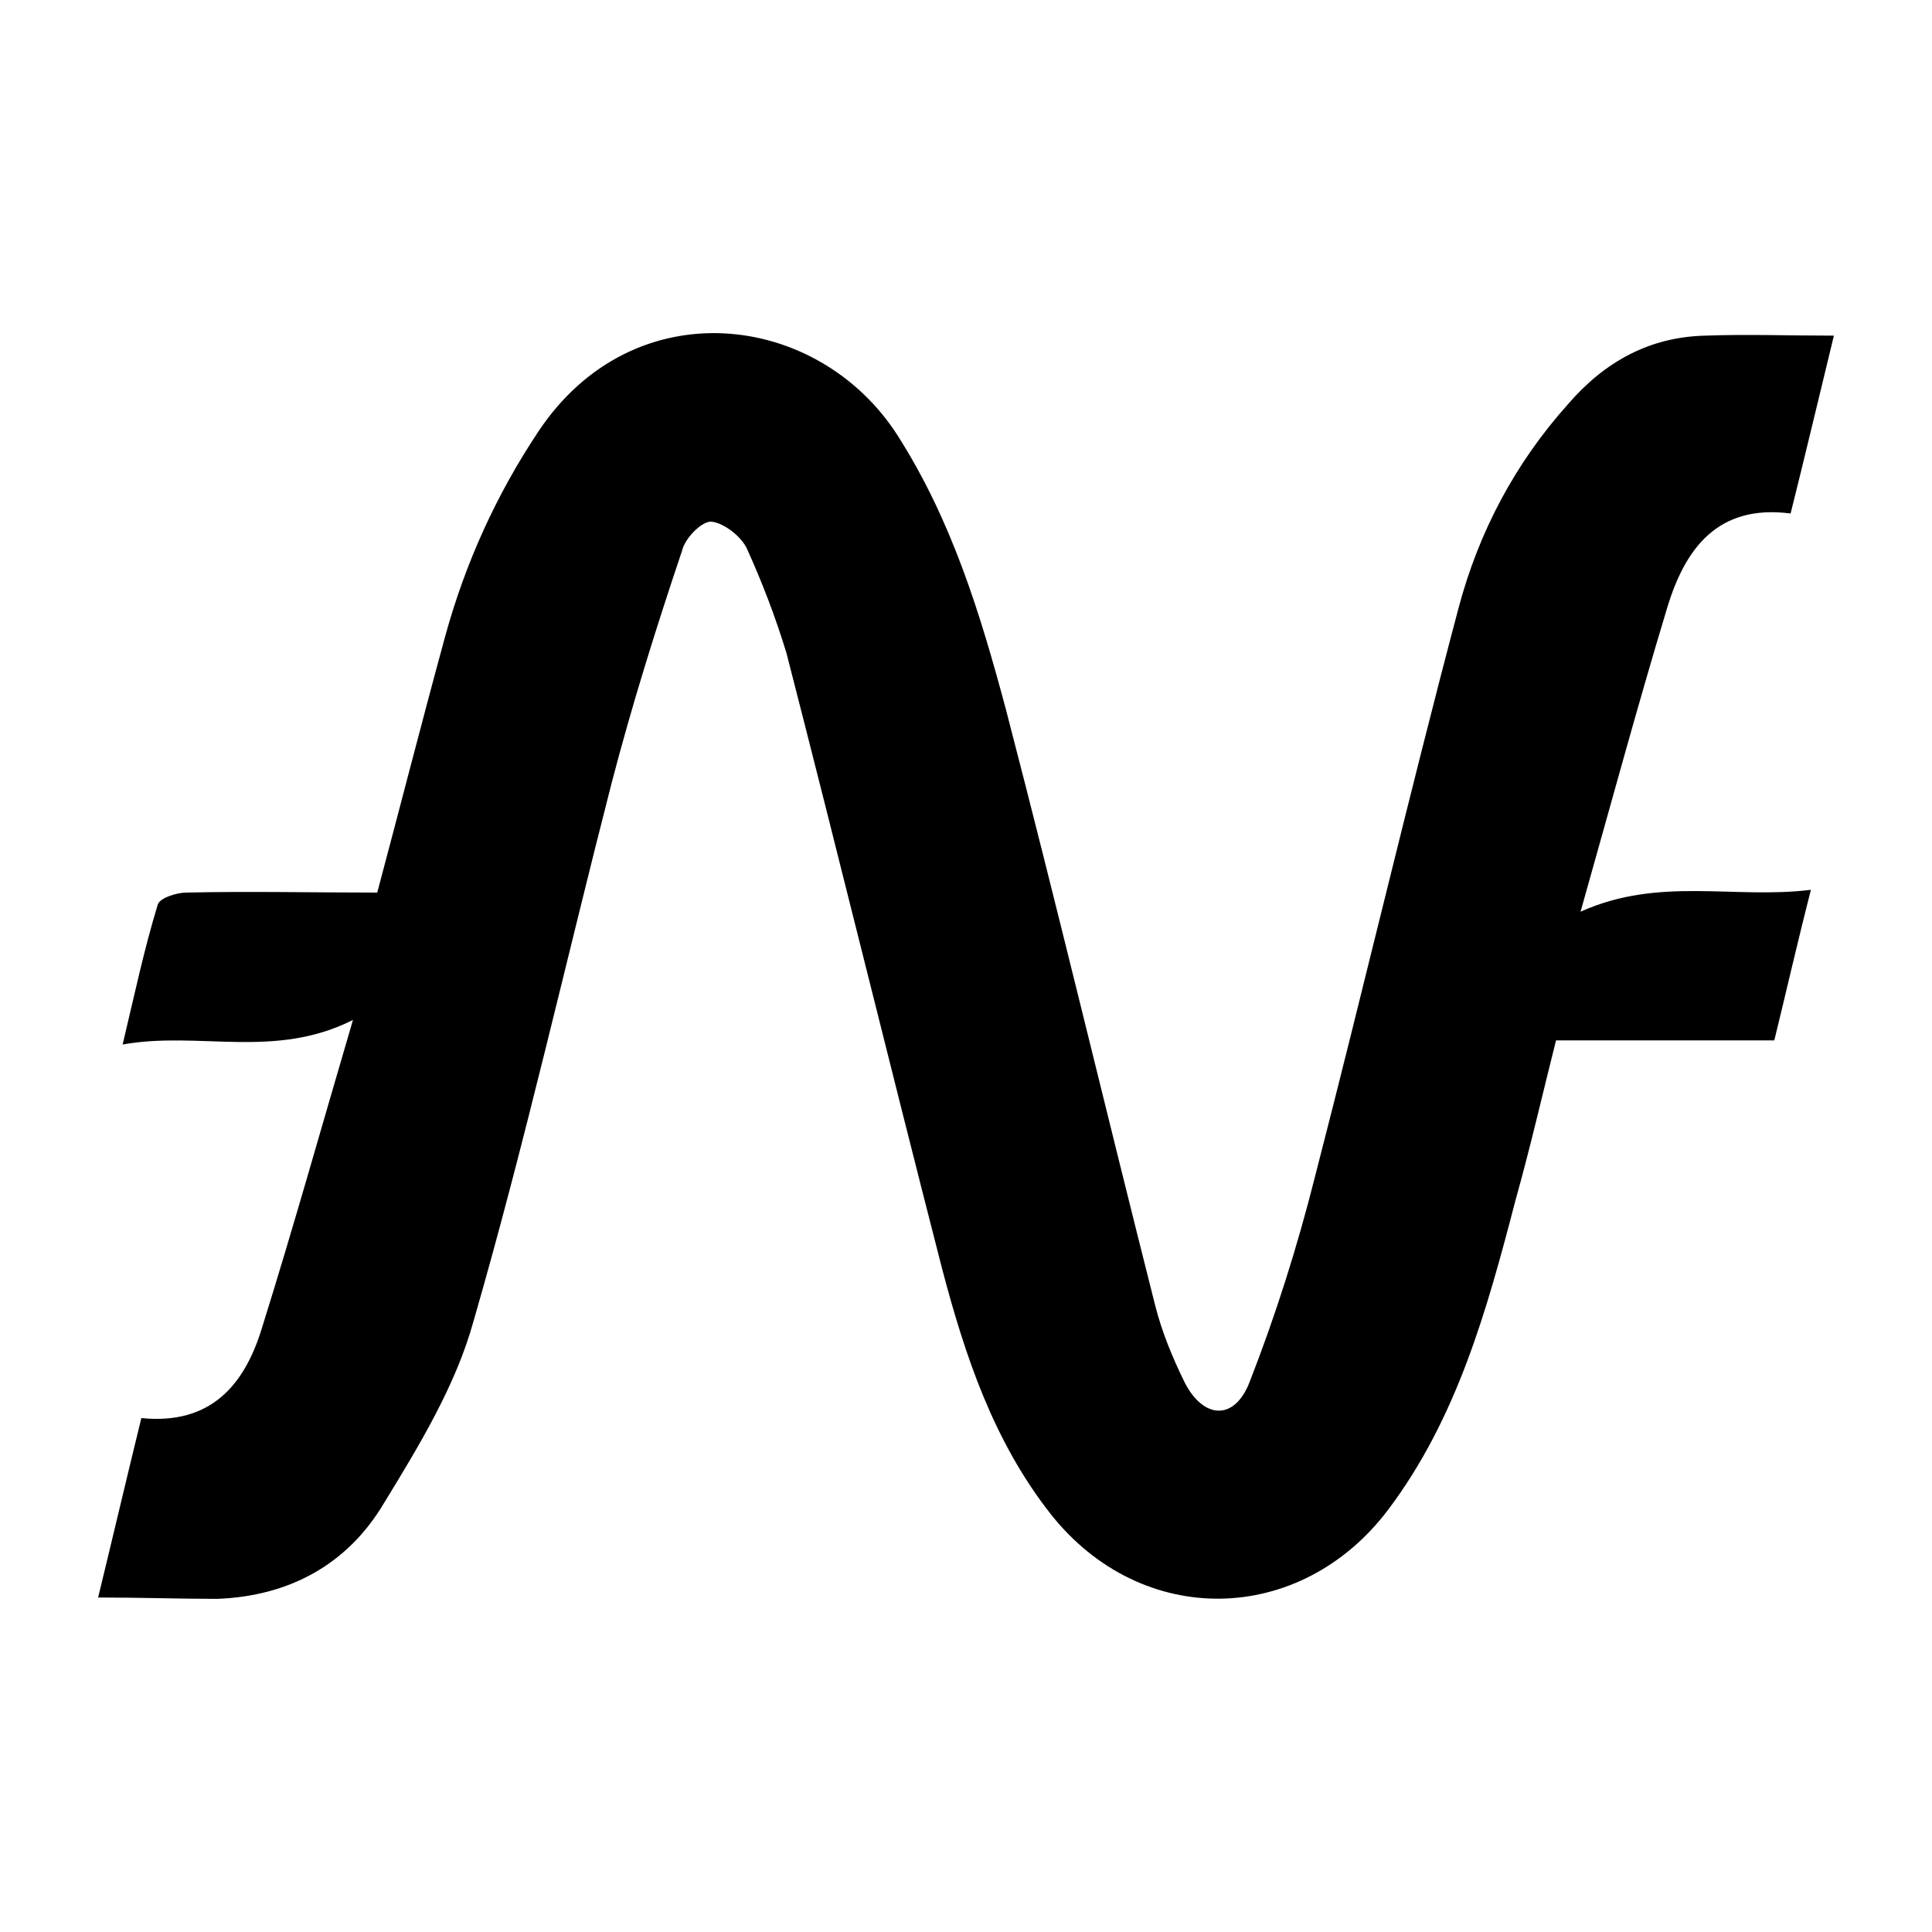 <?xml version="1.0" ?><!DOCTYPE svg  PUBLIC '-//W3C//DTD SVG 1.1//EN'  'http://www.w3.org/Graphics/SVG/1.1/DTD/svg11.dtd'><svg height="512px" style="enable-background:new 0 0 512 512;" version="1.1" viewBox="0 0 512 512" width="512px" xml:space="preserve" xmlns="http://www.w3.org/2000/svg" xmlns:xlink="http://www.w3.org/1999/xlink"><g id="_x33_28-Sun_Contract"><g><g><path d="M26.001,423.355c3.973-16.314,7.534-31.562,11.459-47.551c18.336,1.853,27.342-8.683,31.976-23.935     c8.291-26.481,15.795-53.326,24.104-81.577c-20.828,10.512-40.613,2.896-61.038,6.504c3.197-13.434,5.729-25.372,9.275-36.958     c0.366-1.834,5.053-3.294,7.571-3.294c16.855-0.377,33.359,0,50.624,0c6.094-22.839,11.832-45.308,17.985-67.835     c5.364-19.568,13.63-37.713,24.742-54.388c25.116-37.713,74.011-31.916,95.175,1.079c14.351,22.513,21.896,47.166,28.684,72.534     c13.696,52.598,26.205,105.175,39.515,157.772c1.813,7.283,4.688,14.152,7.905,20.719c5.032,9.752,13.289,10.146,17.255-0.378     c6.809-17.444,12.55-35.579,17.218-54.085c12.925-50.02,24.803-100.807,38.084-150.849c5.392-20.295,15.065-38.457,29.056-54.063     c9.701-11.239,21.586-17.743,36.299-18.102c11.113-0.406,21.88,0,34.11,0c-3.973,16.313-7.561,31.525-11.471,47.132     c-19.427-2.546-28.029,9.462-32.721,25.032c-7.897,26.102-15.05,52.586-22.948,80.5c20.851-9.395,40.561-3.263,61.052-5.804     c-3.621,14.127-6.5,26.854-9.706,39.907c-19.391,0-38.063,0-57.847,0c-3.565,14.15-6.794,28.316-10.759,42.448     c-7.557,29.028-15.46,57.642-33.726,81.934c-23.369,30.886-65.37,31.579-89.438,1.134     c-15.094-19.227-22.641-41.727-28.745-64.908c-13.984-54.434-27.275-108.843-41.266-163.237     c-2.869-9.439-6.479-18.859-10.425-27.543c-1.425-3.31-6.129-6.922-9.351-7.282c-2.531-0.348-7.139,4.352-7.881,7.631     c-6.826,20.285-13.306,40.973-18.694,61.664c-12.182,47.463-22.94,95.351-36.577,142.534     c-4.688,17.022-14.396,32.981-23.73,48.235c-9.698,16.328-25.138,24.663-44.183,25.389     C47.552,423.717,37.46,423.355,26.001,423.355L26.001,423.355z"/></g></g></g><g id="Layer_1"/></svg>